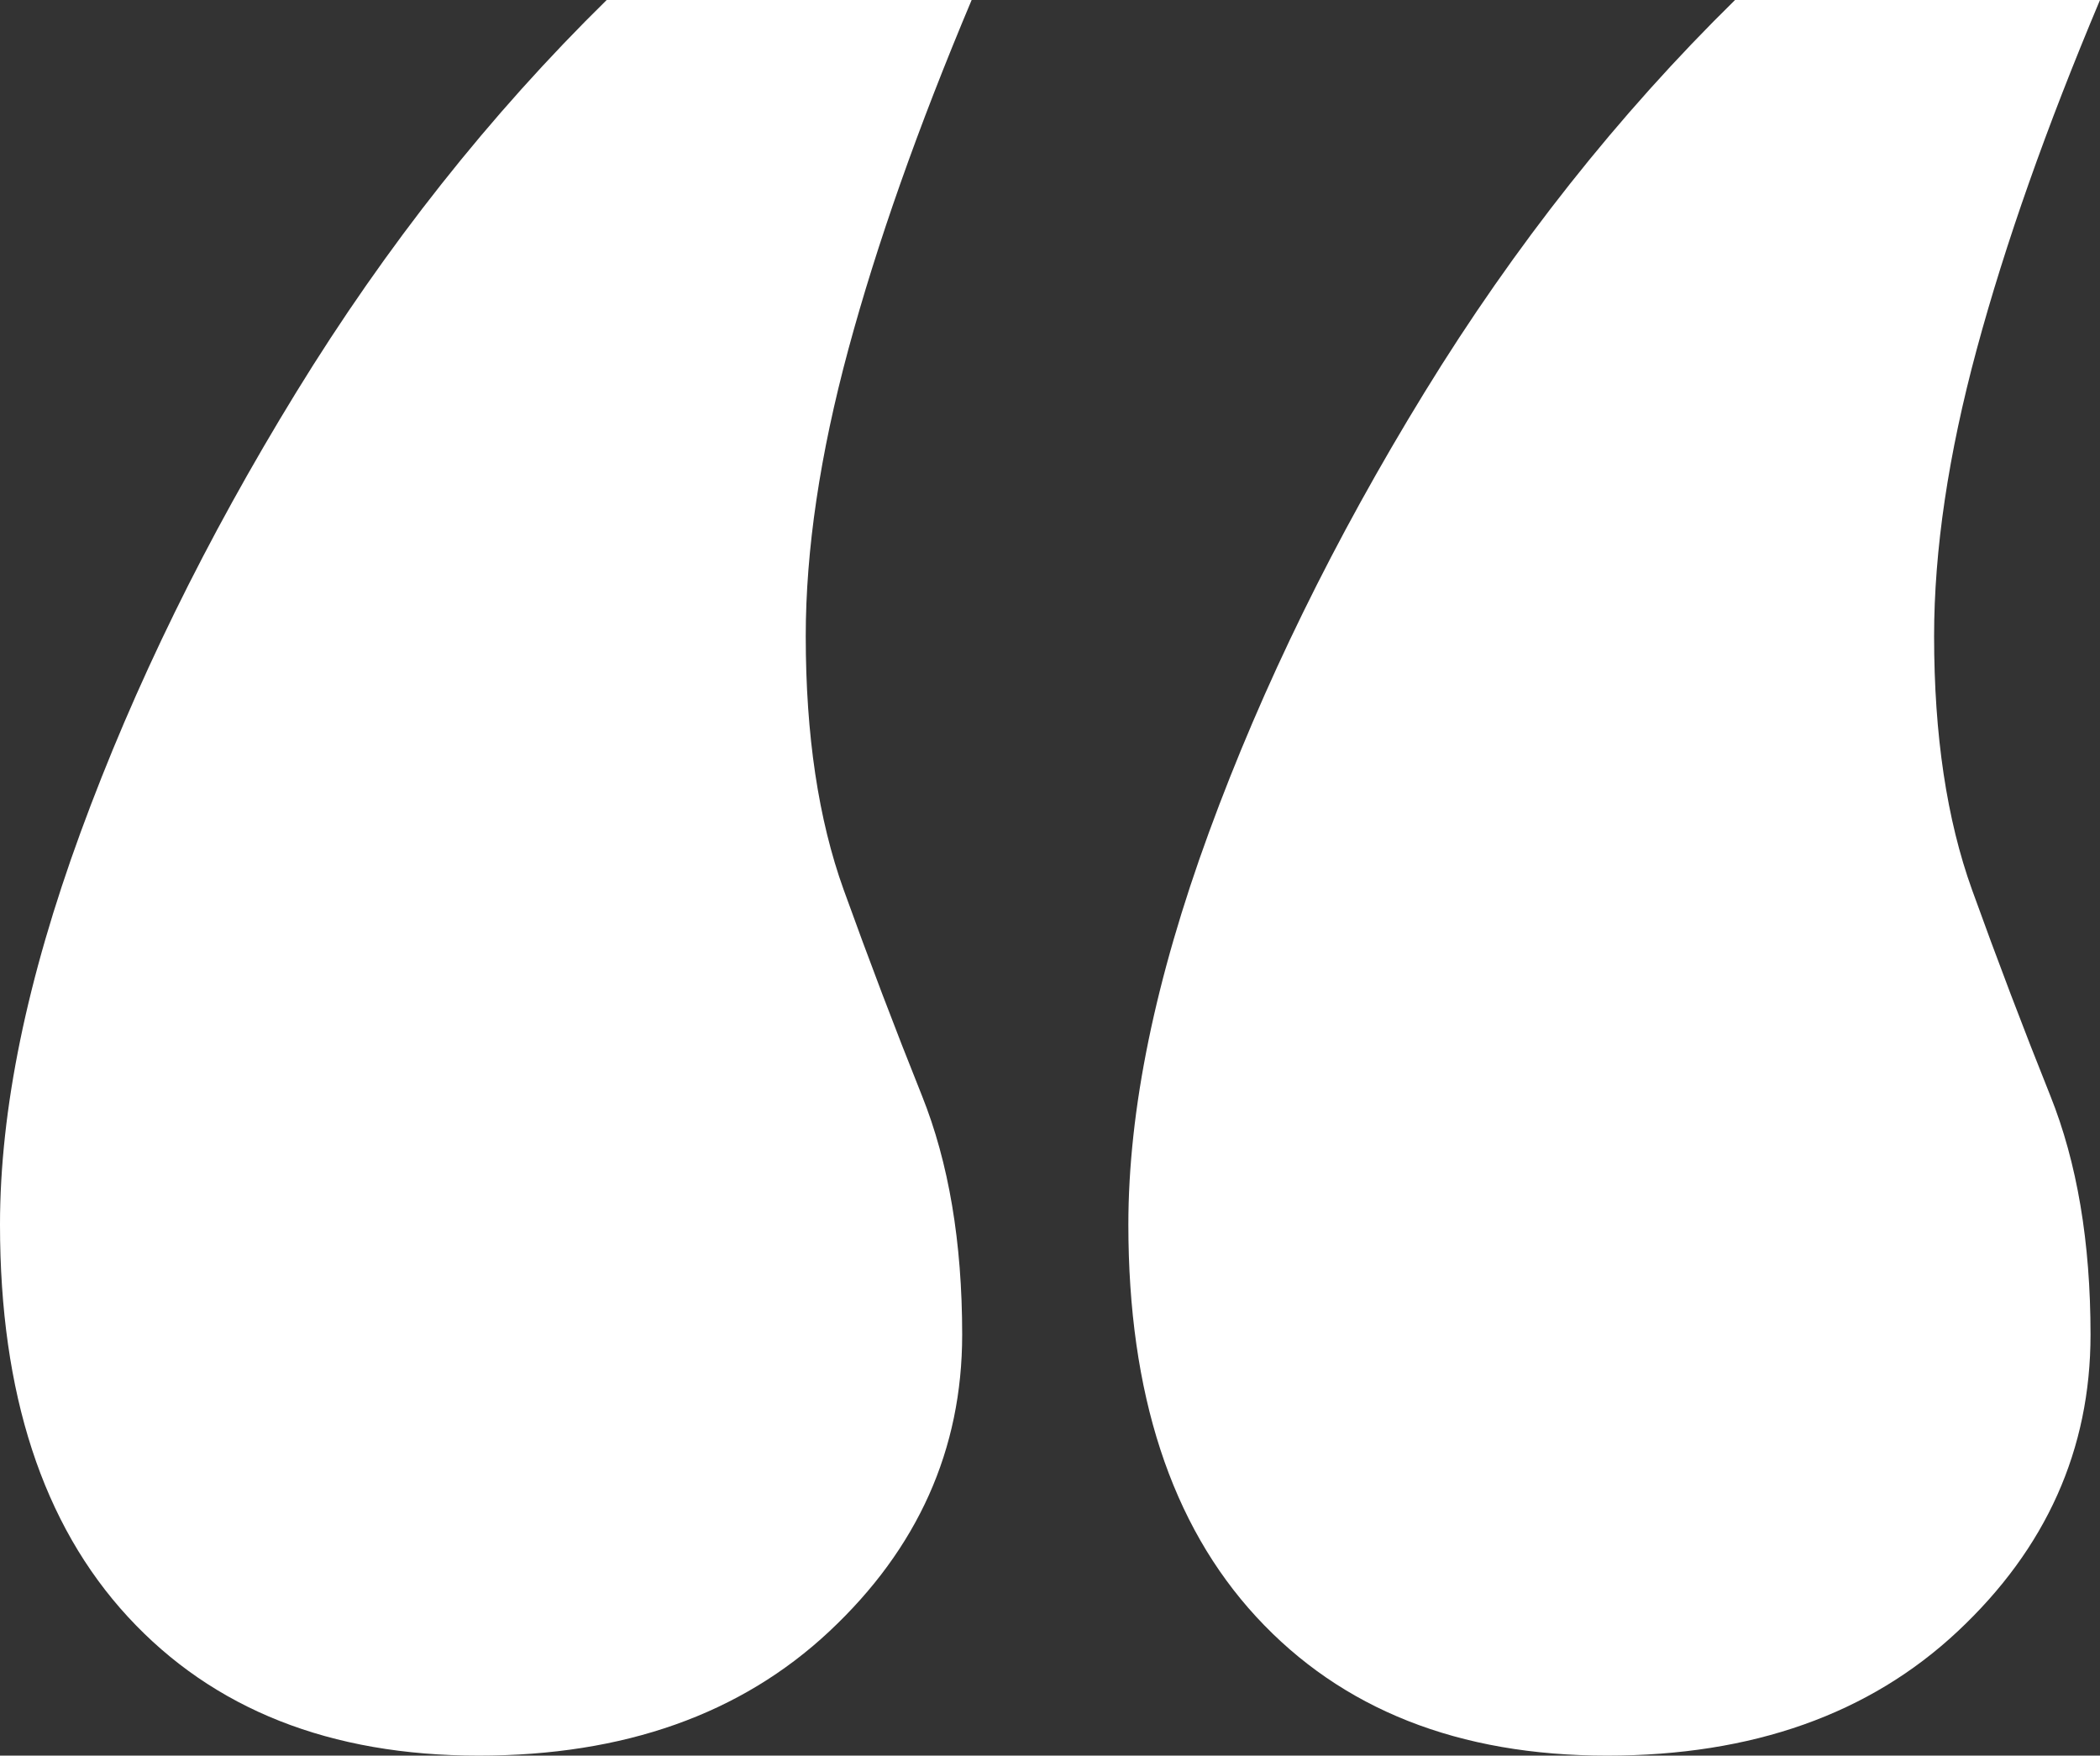<svg width="67" height="56" viewBox="0 0 67 56" fill="none" xmlns="http://www.w3.org/2000/svg">
<rect x="0" y="0" width="67" height="56" fill="#333333" stroke="none"/>
<path fill-rule="evenodd" clip-rule="evenodd" d="M26.463 52.033C23.641 54.678 19.911 56 15.273 56C10.535 56 6.805 54.525 4.083 51.575C1.361 48.625 0 44.454 0 39.063C0 35.401 0.857 31.23 2.571 26.55C4.285 21.871 6.578 17.192 9.451 12.512C12.324 7.833 15.626 3.662 19.356 0H31C29.286 4.069 27.976 7.782 27.068 11.139C26.161 14.496 25.707 17.548 25.707 20.294C25.707 23.448 26.111 26.143 26.917 28.381C27.724 30.619 28.555 32.806 29.412 34.943C30.269 37.079 30.698 39.622 30.698 42.572C30.698 46.234 29.286 49.388 26.463 52.033ZM62.463 52.033C59.641 54.678 55.911 56 51.273 56C46.535 56 42.805 54.525 40.083 51.575C37.361 48.625 36 44.454 36 39.063C36 35.401 36.857 31.23 38.571 26.55C40.285 21.871 42.578 17.192 45.451 12.512C48.324 7.833 51.626 3.662 55.356 0H67C65.286 4.069 63.976 7.782 63.068 11.139C62.161 14.496 61.707 17.548 61.707 20.294C61.707 23.448 62.111 26.143 62.917 28.381C63.724 30.619 64.555 32.806 65.412 34.943C66.269 37.079 66.698 39.622 66.698 42.572C66.698 46.234 65.286 49.388 62.463 52.033Z" fill="#ffffff50"/>
</svg>
